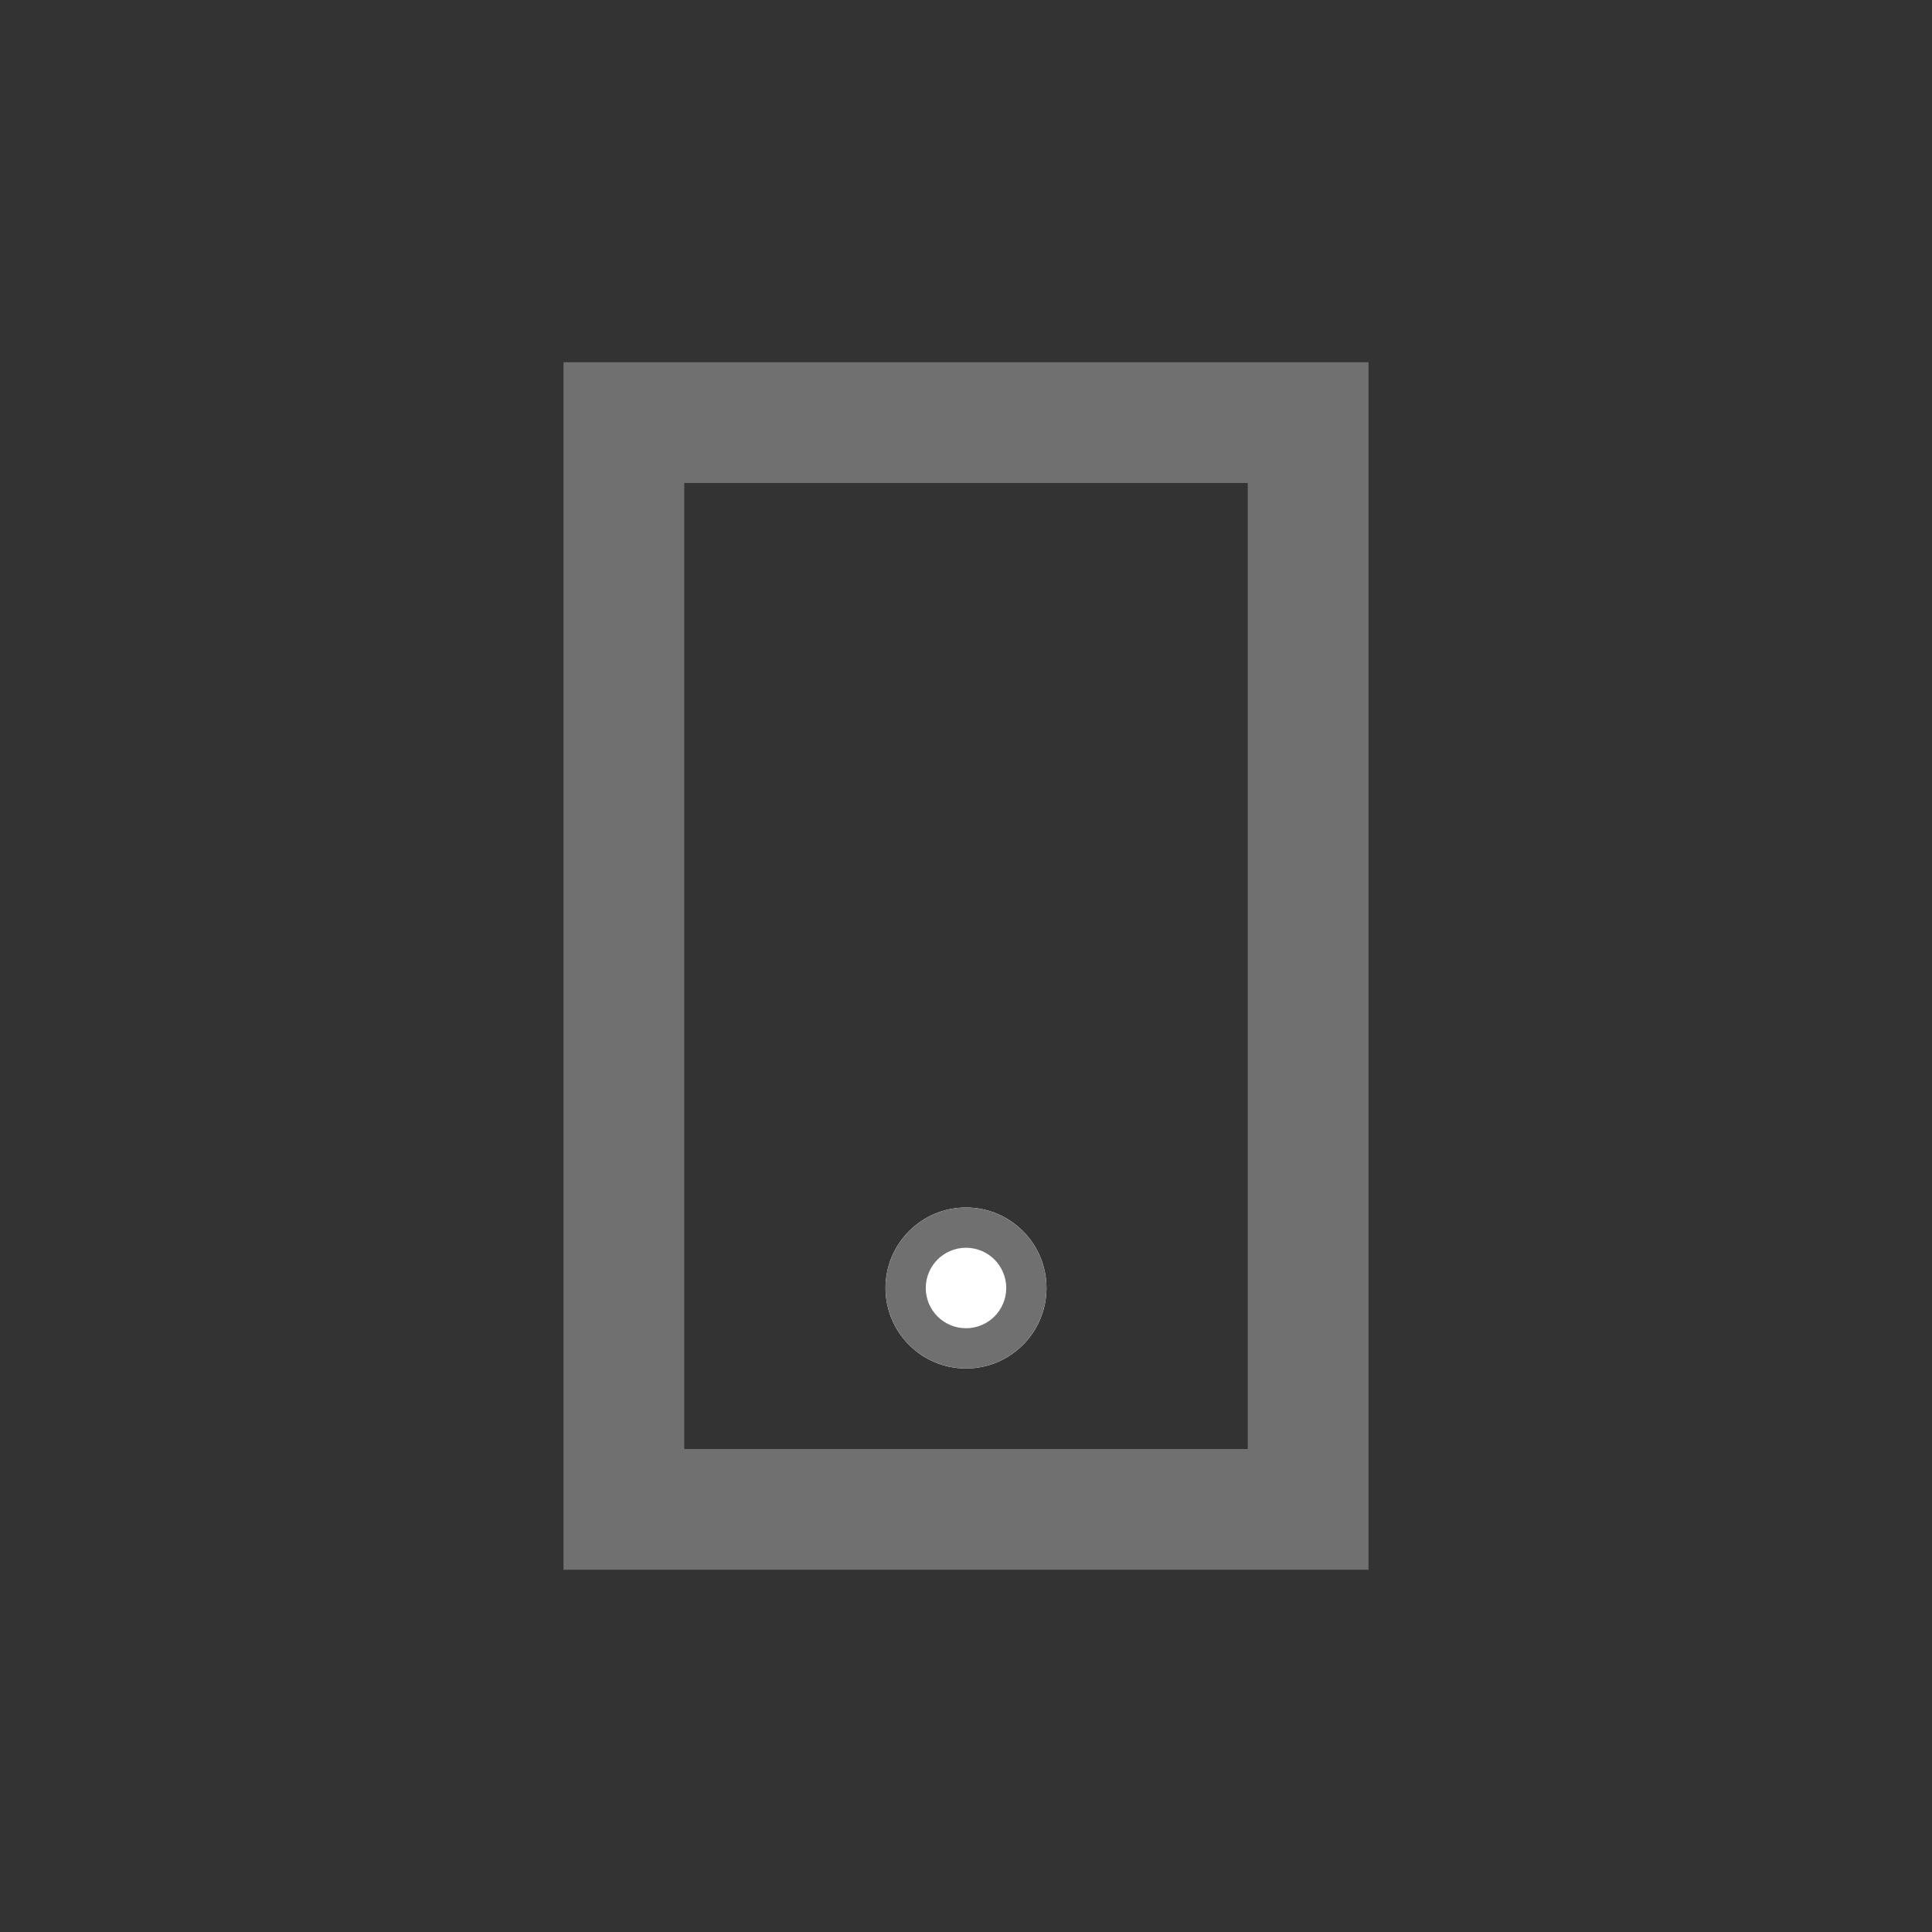<svg xmlns="http://www.w3.org/2000/svg" width="24" height="24"><rect width="100%" height="100%" fill="#333333" stroke="none"/><defs><clipPath id="a"><path d="M0 0h24v24H0z"/></clipPath></defs><g data-name="Group 89" stroke="#707070" stroke-width="1.5" clip-path="url(#a)"><g transform="translate(11 15)" fill="#fff"><circle cx="1" cy="1" r="1" stroke="none"/><circle cx="1" cy="1" r=".25" fill="none"/></g><g fill="none"><path stroke="none" d="M7 4.5h10v15H7z"/><path d="M7.75 5.25h8.5v13.5h-8.5z"/></g></g></svg>
